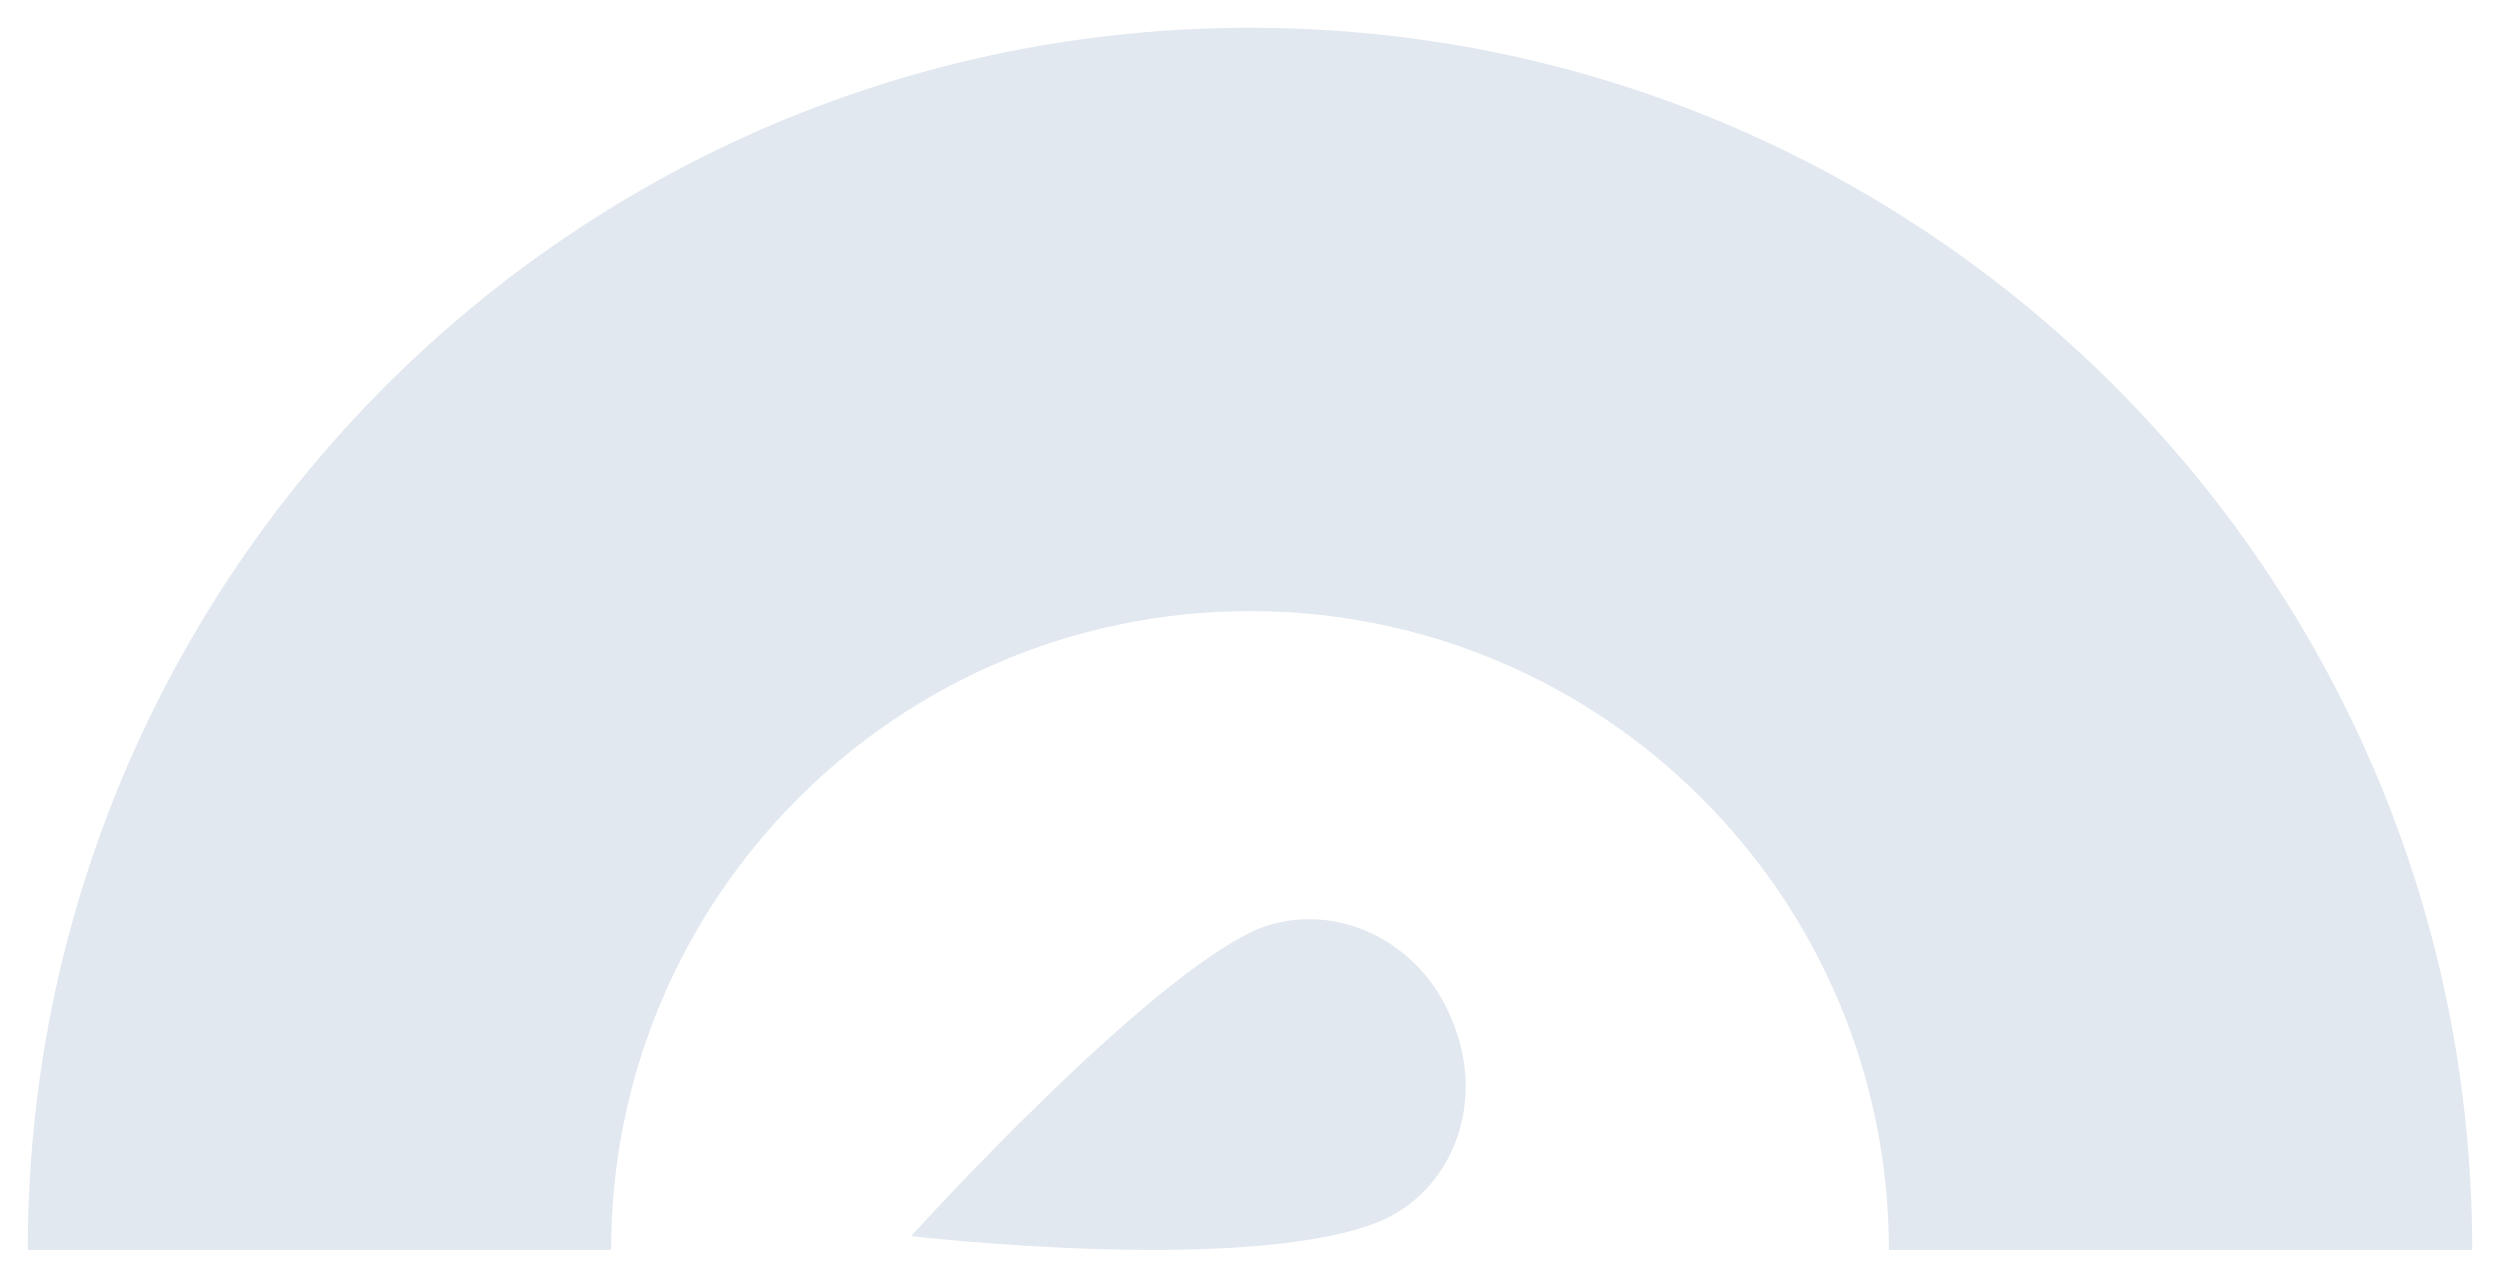<?xml version="1.0" encoding="utf-8"?>
<!-- Generator: Adobe Illustrator 27.6.1, SVG Export Plug-In . SVG Version: 6.00 Build 0)  -->
<svg version="1.1" id="Layer_1" xmlns="http://www.w3.org/2000/svg" xmlns:xlink="http://www.w3.org/1999/xlink" x="0px" y="0px"
	 viewBox="0 0 90 46" style="enable-background:new 0 0 90 46;" xml:space="preserve">
<style type="text/css">
	.st0{fill:#E2E8F0;}
</style>
<g>
	<path class="st0" d="M89,45C89,20.7,69.3,1,45,1S1,20.7,1,45h21c0-12.7,10.3-23,23-23s23,10.3,23,23H89z"/>
</g>
<path class="st0" d="M32.8,44.5c0,0,12,1.4,16.8-0.5c2.7-1.1,3.9-4.3,2.7-7.2c-1.1-2.9-4.2-4.4-6.9-3.4C41.4,35,32.8,44.5,32.8,44.5
	z"/>
</svg>

